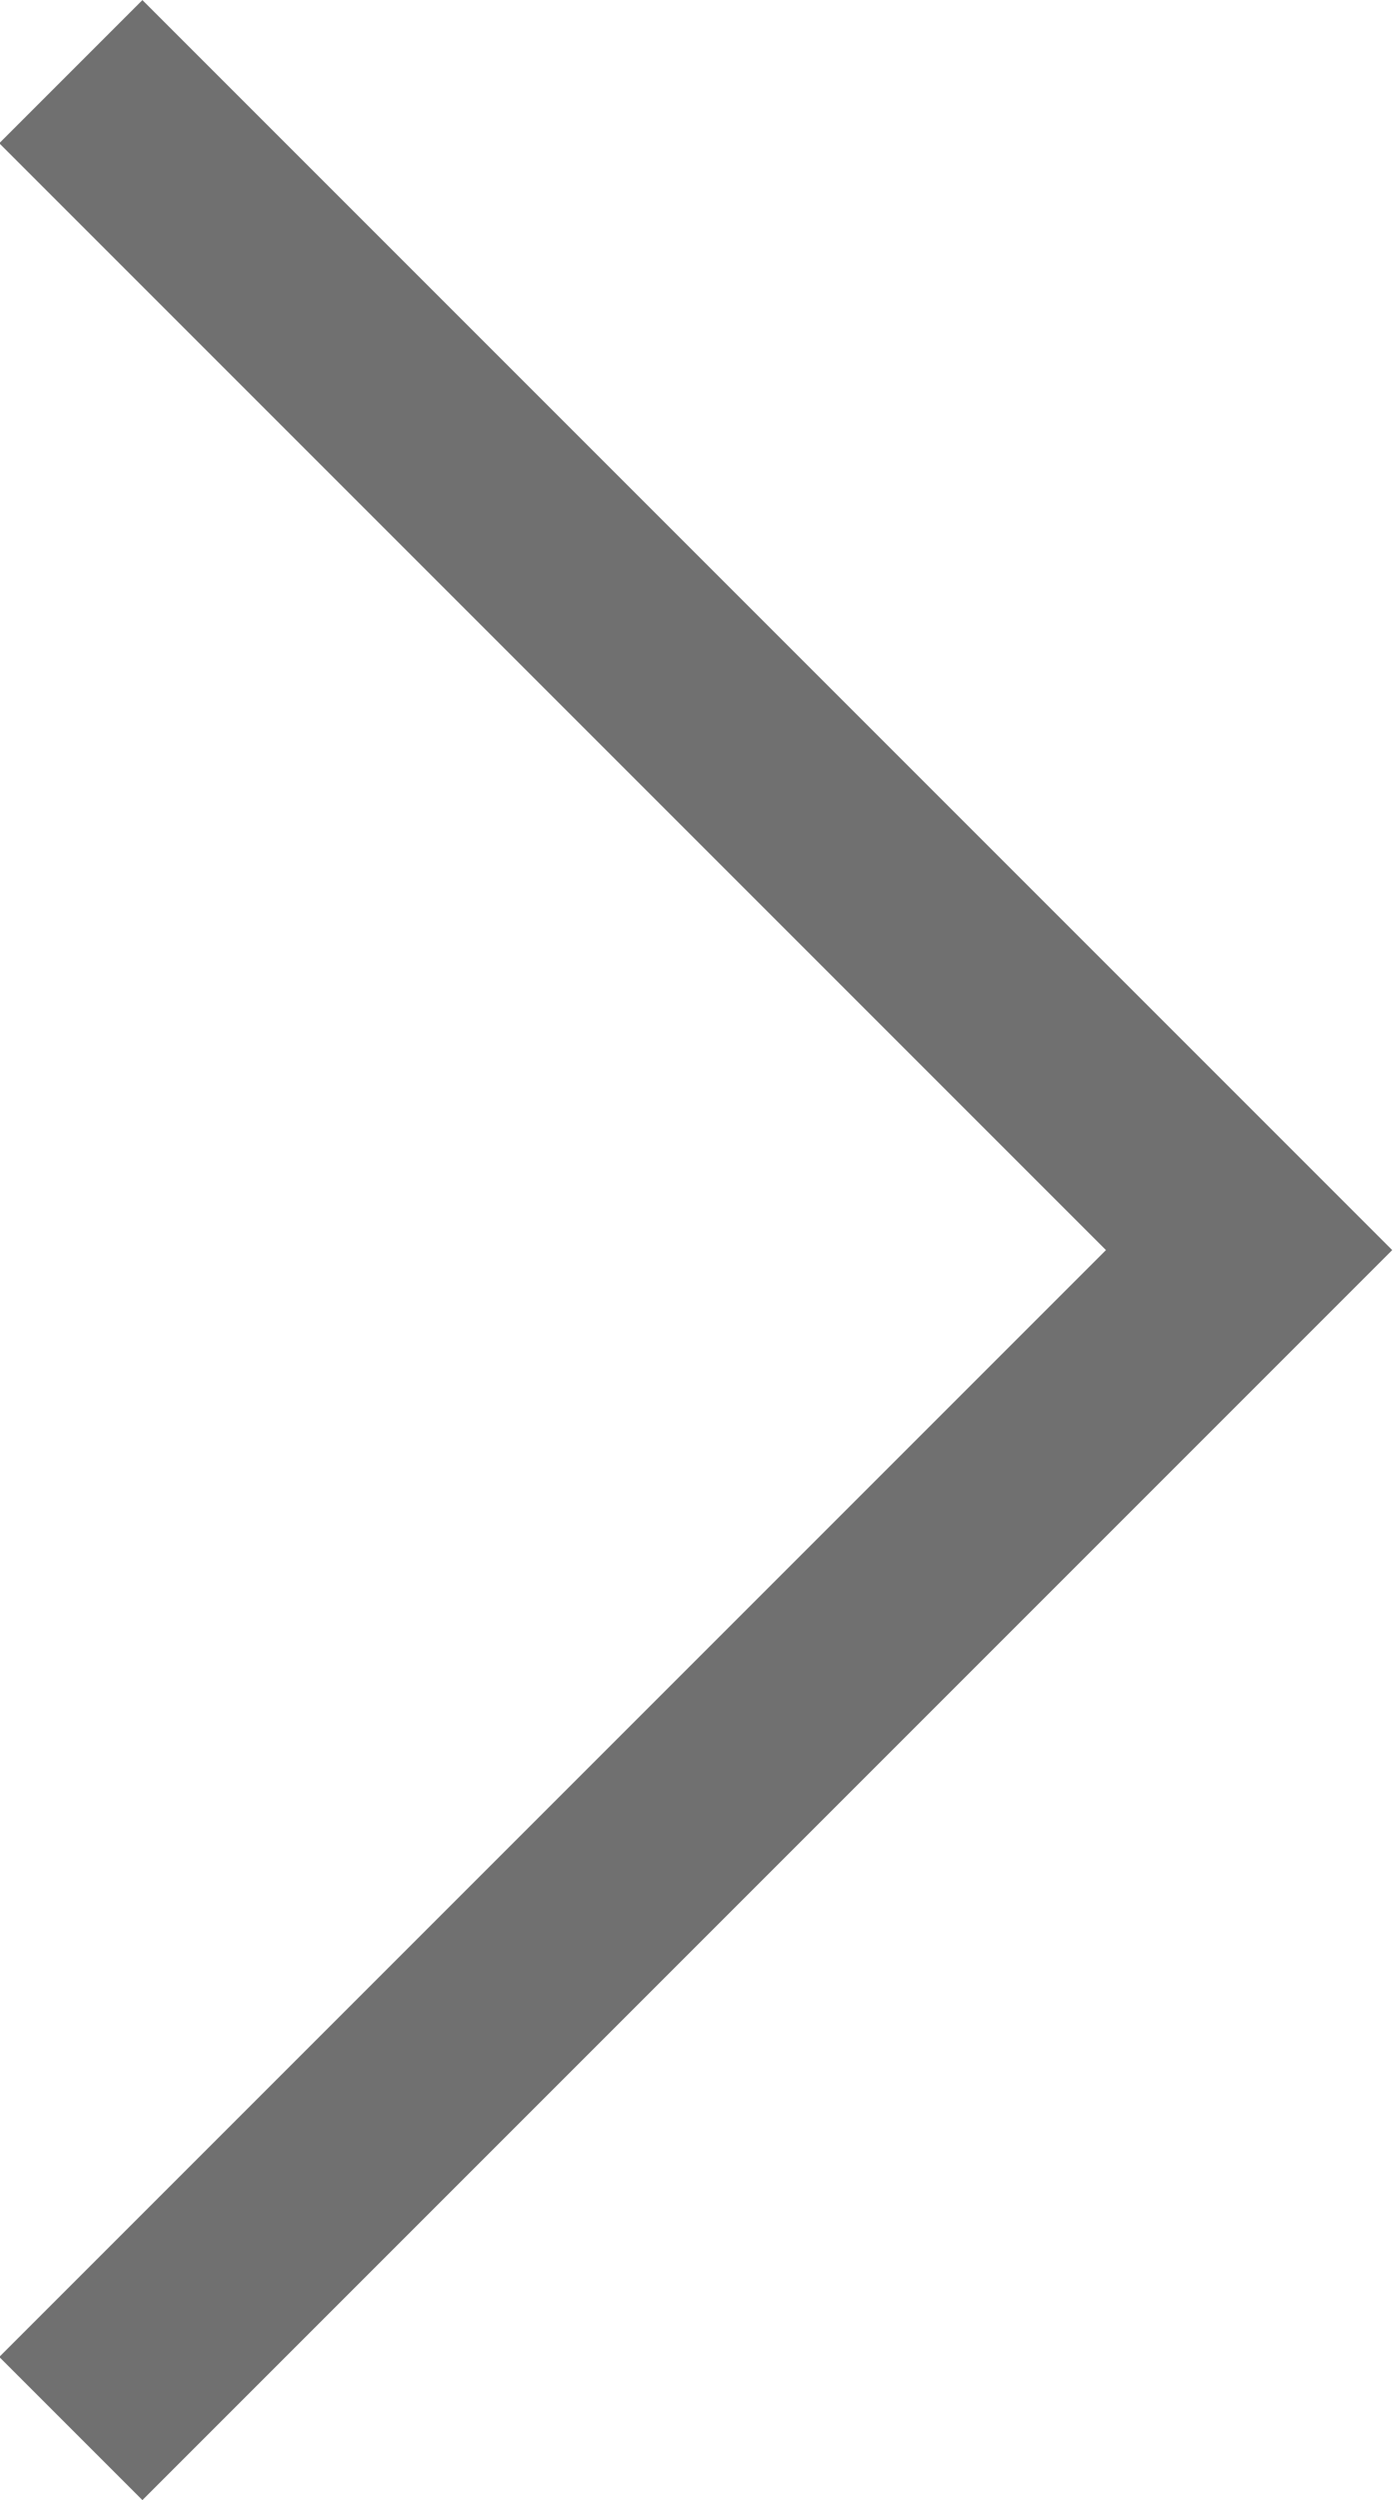 <svg xmlns="http://www.w3.org/2000/svg" width="6.882" height="12.349" viewBox="0 0 6.882 12.349">
  <path id="路径_44" data-name="路径 44" d="M7487.7,549l5.821,5.821-5.821,5.821" transform="translate(-7487.35 -548.646)" fill="none" stroke="#707070" stroke-width="1"/>
</svg>
